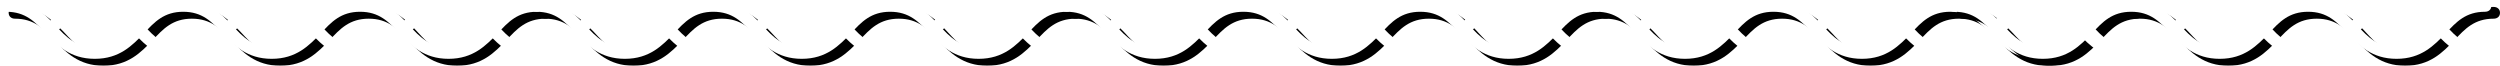 <?xml version="1.0" encoding="UTF-8"?>
<svg width="1445px" height="38px" viewBox="0 0 1445 38" version="1.1" xmlns="http://www.w3.org/2000/svg" xmlns:xlink="http://www.w3.org/1999/xlink">
    <!-- Generator: Sketch 48.2 (47327) - http://www.bohemiancoding.com/sketch -->
    <title>both-squiggles</title>
    <desc>Created with Sketch.</desc>
    <defs>
        <path d="M310.365,0 C296.024,0 288.669,7.82 282.05,14.62 C275.798,21.42 270.283,27.2 259.251,27.2 C248.219,27.2 242.703,21.42 236.451,14.62 C230.2,7.82 222.845,0 208.136,0 C193.794,0 186.44,7.82 179.821,14.62 C173.569,21.42 168.053,27.2 157.021,27.2 C145.989,27.2 140.473,21.42 134.222,14.62 C127.603,7.82 120.248,0 105.907,0 C91.565,0 84.21,7.82 77.591,14.62 C71.34,21.42 65.824,27.2 54.792,27.2 C43.76,27.2 38.244,21.42 31.993,14.62 C25.373,7.82 18.019,0 3.677,0 C1.471,0 0,1.36 0,3.4 C0,5.44 1.471,6.8 3.677,6.8 C14.709,6.8 20.225,12.58 26.477,19.38 C33.096,26.18 40.45,34 54.792,34 C69.133,34 76.488,26.18 83.107,19.38 C89.359,12.58 94.875,6.8 105.907,6.8 C116.939,6.8 122.455,12.58 128.706,19.38 C135.325,26.18 142.68,34 157.021,34 C171.363,34 178.717,26.18 185.337,19.38 C191.588,12.58 197.104,6.8 208.136,6.8 C219.168,6.8 224.684,12.58 230.935,19.38 C237.554,26.18 244.909,34 259.251,34 C273.592,34 280.947,26.18 287.566,19.38 C293.817,12.58 299.333,6.8 310.365,6.8 C312.572,6.8 314.043,5.44 314.043,3.4 C314.043,1.36 312.572,0 310.365,0 Z" id="path-1"></path>
        <filter x="-0.8%" y="-7.4%" width="103.2%" height="126.5%" filterUnits="objectBoundingBox" id="filter-2">
            <feOffset dx="5" dy="4" in="SourceAlpha" result="shadowOffsetOuter1"></feOffset>
            <feColorMatrix values="0 0 0 0 0   0 0 0 0 0   0 0 0 0 0  0 0 0 0.1 0" type="matrix" in="shadowOffsetOuter1"></feColorMatrix>
        </filter>
        <path d="M616.748,0 C602.407,0 595.052,7.82 588.433,14.62 C582.181,21.42 576.666,27.2 565.634,27.2 C554.602,27.2 549.086,21.42 542.834,14.62 C536.583,7.82 529.228,0 514.519,0 C500.177,0 492.823,7.82 486.204,14.62 C479.952,21.42 474.436,27.2 463.404,27.2 C452.372,27.2 446.856,21.42 440.605,14.62 C433.986,7.82 426.631,0 412.29,0 C397.948,0 390.593,7.82 383.974,14.62 C377.723,21.42 372.207,27.2 361.175,27.2 C350.143,27.2 344.627,21.42 338.376,14.62 C331.756,7.82 324.402,0 310.06,0 C307.854,0 306.383,1.36 306.383,3.4 C306.383,5.44 307.854,6.8 310.06,6.8 C321.092,6.8 326.608,12.58 332.86,19.38 C339.479,26.18 346.833,34 361.175,34 C375.516,34 382.871,26.18 389.49,19.38 C395.742,12.58 401.258,6.8 412.29,6.8 C423.322,6.8 428.838,12.58 435.089,19.38 C441.708,26.18 449.063,34 463.404,34 C477.746,34 485.1,26.18 491.72,19.38 C497.971,12.58 503.487,6.8 514.519,6.8 C525.551,6.8 531.067,12.58 537.318,19.38 C543.937,26.18 551.292,34 565.634,34 C579.975,34 587.33,26.18 593.949,19.38 C600.2,12.58 605.716,6.8 616.748,6.8 C618.955,6.8 620.426,5.44 620.426,3.4 C620.426,1.36 618.955,0 616.748,0 Z" id="path-3"></path>
        <filter x="-0.8%" y="-7.4%" width="103.2%" height="126.5%" filterUnits="objectBoundingBox" id="filter-4">
            <feOffset dx="5" dy="4" in="SourceAlpha" result="shadowOffsetOuter1"></feOffset>
            <feColorMatrix values="0 0 0 0 0   0 0 0 0 0   0 0 0 0 0  0 0 0 0.1 0" type="matrix" in="shadowOffsetOuter1"></feColorMatrix>
        </filter>
        <path d="M923.131,0 C908.79,0 901.435,7.82 894.816,14.62 C888.564,21.42 883.048,27.2 872.017,27.2 C860.985,27.2 855.469,21.42 849.217,14.62 C842.966,7.82 835.611,0 820.902,0 C806.56,0 799.206,7.82 792.587,14.62 C786.335,21.42 780.819,27.2 769.787,27.2 C758.755,27.2 753.239,21.42 746.988,14.62 C740.369,7.82 733.014,0 718.673,0 C704.331,0 696.976,7.82 690.357,14.62 C684.106,21.42 678.59,27.2 667.558,27.2 C656.526,27.2 651.01,21.42 644.759,14.62 C638.139,7.82 630.785,0 616.443,0 C614.237,0 612.766,1.36 612.766,3.4 C612.766,5.44 614.237,6.8 616.443,6.8 C627.475,6.8 632.991,12.58 639.243,19.38 C645.862,26.18 653.216,34 667.558,34 C681.899,34 689.254,26.18 695.873,19.38 C702.125,12.58 707.641,6.8 718.673,6.8 C729.705,6.8 735.22,12.58 741.472,19.38 C748.091,26.18 755.446,34 769.787,34 C784.129,34 791.483,26.18 798.103,19.38 C804.354,12.58 809.87,6.8 820.902,6.8 C831.934,6.8 837.45,12.58 843.701,19.38 C850.32,26.18 857.675,34 872.017,34 C886.358,34 893.713,26.18 900.332,19.38 C906.583,12.58 912.099,6.8 923.131,6.8 C925.338,6.8 926.809,5.44 926.809,3.4 C926.809,1.36 925.338,0 923.131,0 Z" id="path-5"></path>
        <filter x="-0.8%" y="-7.4%" width="103.2%" height="126.5%" filterUnits="objectBoundingBox" id="filter-6">
            <feOffset dx="5" dy="4" in="SourceAlpha" result="shadowOffsetOuter1"></feOffset>
            <feColorMatrix values="0 0 0 0 0   0 0 0 0 0   0 0 0 0 0  0 0 0 0.1 0" type="matrix" in="shadowOffsetOuter1"></feColorMatrix>
        </filter>
        <path d="M1229.514,0 C1215.173,0 1207.818,7.82 1201.199,14.62 C1194.947,21.42 1189.431,27.2 1178.4,27.2 C1167.368,27.2 1161.852,21.42 1155.6,14.62 C1149.349,7.82 1141.994,0 1127.285,0 C1112.943,0 1105.589,7.82 1098.97,14.62 C1092.718,21.42 1087.202,27.2 1076.17,27.2 C1065.138,27.2 1059.622,21.42 1053.371,14.62 C1046.752,7.82 1039.397,0 1025.056,0 C1010.714,0 1003.359,7.82 996.74,14.62 C990.489,21.42 984.973,27.2 973.941,27.2 C962.909,27.2 957.393,21.42 951.142,14.62 C944.522,7.82 937.168,0 922.826,0 C920.62,0 919.149,1.36 919.149,3.4 C919.149,5.44 920.62,6.8 922.826,6.8 C933.858,6.8 939.374,12.58 945.626,19.38 C952.245,26.18 959.599,34 973.941,34 C988.282,34 995.637,26.18 1002.256,19.38 C1008.508,12.58 1014.024,6.8 1025.056,6.8 C1036.088,6.8 1041.603,12.58 1047.855,19.38 C1054.474,26.18 1061.829,34 1076.17,34 C1090.512,34 1097.866,26.18 1104.486,19.38 C1110.737,12.58 1116.253,6.8 1127.285,6.8 C1138.317,6.8 1143.833,12.58 1150.084,19.38 C1156.703,26.18 1164.058,34 1178.4,34 C1192.741,34 1200.096,26.18 1206.715,19.38 C1212.966,12.58 1218.482,6.8 1229.514,6.8 C1231.721,6.8 1233.191,5.44 1233.191,3.4 C1233.191,1.36 1231.721,0 1229.514,0 Z" id="path-7"></path>
        <filter x="-0.8%" y="-7.4%" width="103.2%" height="126.5%" filterUnits="objectBoundingBox" id="filter-8">
            <feOffset dx="5" dy="4" in="SourceAlpha" result="shadowOffsetOuter1"></feOffset>
            <feColorMatrix values="0 0 0 0 0   0 0 0 0 0   0 0 0 0 0  0 0 0 0.1 0" type="matrix" in="shadowOffsetOuter1"></feColorMatrix>
        </filter>
        <path d="M1436.323,0 C1421.981,0 1414.627,7.82 1408.007,14.62 C1401.756,21.42 1396.24,27.2 1385.208,27.2 C1374.176,27.2 1368.66,21.42 1362.409,14.62 C1356.157,7.82 1348.803,0 1334.093,0 C1319.752,0 1312.397,7.82 1305.778,14.62 C1299.527,21.42 1294.011,27.2 1282.979,27.2 C1271.947,27.2 1266.431,21.42 1260.179,14.62 C1253.56,7.82 1246.206,0 1231.864,0 C1217.523,0 1210.168,7.82 1203.549,14.62 C1197.297,21.42 1191.781,27.2 1180.749,27.2 C1169.717,27.2 1164.201,21.42 1157.95,14.62 C1151.331,7.82 1143.976,0 1129.635,0 C1127.428,0 1125.957,1.36 1125.957,3.4 C1125.957,5.44 1127.428,6.8 1129.635,6.8 C1140.667,6.8 1146.183,12.58 1152.434,19.38 C1159.053,26.18 1166.408,34 1180.749,34 C1195.091,34 1202.446,26.18 1209.065,19.38 C1215.316,12.58 1220.832,6.8 1231.864,6.8 C1242.896,6.8 1248.412,12.58 1254.663,19.38 C1261.283,26.18 1268.637,34 1282.979,34 C1297.32,34 1304.675,26.18 1311.294,19.38 C1317.545,12.58 1323.061,6.8 1334.093,6.8 C1345.125,6.8 1350.641,12.58 1356.893,19.38 C1363.512,26.18 1370.867,34 1385.208,34 C1399.55,34 1406.904,26.18 1413.523,19.38 C1419.775,12.58 1425.291,6.8 1436.323,6.8 C1438.529,6.8 1440,5.44 1440,3.4 C1440,1.36 1438.529,0 1436.323,0 Z" id="path-9"></path>
        <filter x="-0.8%" y="-7.4%" width="103.2%" height="126.5%" filterUnits="objectBoundingBox" id="filter-10">
            <feOffset dx="5" dy="4" in="SourceAlpha" result="shadowOffsetOuter1"></feOffset>
            <feColorMatrix values="0 0 0 0 0   0 0 0 0 0   0 0 0 0 0  0 0 0 0.1 0" type="matrix" in="shadowOffsetOuter1"></feColorMatrix>
        </filter>
    </defs>
    <g id="Artboard-2" stroke="none" stroke-width="1" fill="none" fill-rule="evenodd" transform="translate(-294, -1122)">
        <g id="both-squiggles" transform="translate(294, 1122)" fill-rule="nonzero">
            <g id="squiggle">
                <g id="Shape">
                    <use fill="black" fill-opacity="1" filter="url(#filter-2)" xlink:href="#path-1"></use>
                    <use fill="#FFFFFF" fill-rule="evenodd" xlink:href="#path-1"></use>
                </g>
                <g id="Shape-Copy">
                    <use fill="black" fill-opacity="1" filter="url(#filter-4)" xlink:href="#path-3"></use>
                    <use fill="#FFFFFF" fill-rule="evenodd" xlink:href="#path-3"></use>
                </g>
                <g id="Shape-Copy-3">
                    <use fill="black" fill-opacity="1" filter="url(#filter-6)" xlink:href="#path-5"></use>
                    <use fill="#FFFFFF" fill-rule="evenodd" xlink:href="#path-5"></use>
                </g>
                <g id="Shape-Copy-2">
                    <use fill="black" fill-opacity="1" filter="url(#filter-8)" xlink:href="#path-7"></use>
                    <use fill="#FFFFFF" fill-rule="evenodd" xlink:href="#path-7"></use>
                </g>
                <g id="Shape-Copy-4">
                    <use fill="black" fill-opacity="1" filter="url(#filter-10)" xlink:href="#path-9"></use>
                    <use fill="#FFFFFF" fill-rule="evenodd" xlink:href="#path-9"></use>
                </g>
            </g>
            <g id="flipped-squiggles" transform="translate(720, 17) scale(1, -1) translate(-720, -17) " fill="#FFFFFF">
                <path d="M310.365,0 C296.024,0 288.669,7.82 282.05,14.62 C275.798,21.42 270.283,27.2 259.251,27.2 C248.219,27.2 242.703,21.42 236.451,14.62 C230.2,7.82 222.845,0 208.136,0 C193.794,0 186.44,7.82 179.821,14.62 C173.569,21.42 168.053,27.2 157.021,27.2 C145.989,27.2 140.473,21.42 134.222,14.62 C127.603,7.82 120.248,0 105.907,0 C91.565,0 84.21,7.82 77.591,14.62 C71.34,21.42 65.824,27.2 54.792,27.2 C43.76,27.2 38.244,21.42 31.993,14.62 C25.373,7.82 18.019,0 3.677,0 C1.471,0 0,1.36 0,3.4 C0,5.44 1.471,6.8 3.677,6.8 C14.709,6.8 20.225,12.58 26.477,19.38 C33.096,26.18 40.45,34 54.792,34 C69.133,34 76.488,26.18 83.107,19.38 C89.359,12.58 94.875,6.8 105.907,6.8 C116.939,6.8 122.455,12.58 128.706,19.38 C135.325,26.18 142.68,34 157.021,34 C171.363,34 178.717,26.18 185.337,19.38 C191.588,12.58 197.104,6.8 208.136,6.8 C219.168,6.8 224.684,12.58 230.935,19.38 C237.554,26.18 244.909,34 259.251,34 C273.592,34 280.947,26.18 287.566,19.38 C293.817,12.58 299.333,6.8 310.365,6.8 C312.572,6.8 314.043,5.44 314.043,3.4 C314.043,1.36 312.572,0 310.365,0 Z" id="Shape"></path>
                <path d="M616.748,0 C602.407,0 595.052,7.82 588.433,14.62 C582.181,21.42 576.666,27.2 565.634,27.2 C554.602,27.2 549.086,21.42 542.834,14.62 C536.583,7.82 529.228,0 514.519,0 C500.177,0 492.823,7.82 486.204,14.62 C479.952,21.42 474.436,27.2 463.404,27.2 C452.372,27.2 446.856,21.42 440.605,14.62 C433.986,7.82 426.631,0 412.29,0 C397.948,0 390.593,7.82 383.974,14.62 C377.723,21.42 372.207,27.2 361.175,27.2 C350.143,27.2 344.627,21.42 338.376,14.62 C331.756,7.82 324.402,0 310.06,0 C307.854,0 306.383,1.36 306.383,3.4 C306.383,5.44 307.854,6.8 310.06,6.8 C321.092,6.8 326.608,12.58 332.86,19.38 C339.479,26.18 346.833,34 361.175,34 C375.516,34 382.871,26.18 389.49,19.38 C395.742,12.58 401.258,6.8 412.29,6.8 C423.322,6.8 428.838,12.58 435.089,19.38 C441.708,26.18 449.063,34 463.404,34 C477.746,34 485.1,26.18 491.72,19.38 C497.971,12.58 503.487,6.8 514.519,6.8 C525.551,6.8 531.067,12.58 537.318,19.38 C543.937,26.18 551.292,34 565.634,34 C579.975,34 587.33,26.18 593.949,19.38 C600.2,12.58 605.716,6.8 616.748,6.8 C618.955,6.8 620.426,5.44 620.426,3.4 C620.426,1.36 618.955,0 616.748,0 Z" id="Shape-Copy"></path>
                <path d="M923.131,0 C908.79,0 901.435,7.82 894.816,14.62 C888.564,21.42 883.048,27.2 872.017,27.2 C860.985,27.2 855.469,21.42 849.217,14.62 C842.966,7.82 835.611,0 820.902,0 C806.56,0 799.206,7.82 792.587,14.62 C786.335,21.42 780.819,27.2 769.787,27.2 C758.755,27.2 753.239,21.42 746.988,14.62 C740.369,7.82 733.014,0 718.673,0 C704.331,0 696.976,7.82 690.357,14.62 C684.106,21.42 678.59,27.2 667.558,27.2 C656.526,27.2 651.01,21.42 644.759,14.62 C638.139,7.82 630.785,0 616.443,0 C614.237,0 612.766,1.36 612.766,3.4 C612.766,5.44 614.237,6.8 616.443,6.8 C627.475,6.8 632.991,12.58 639.243,19.38 C645.862,26.18 653.216,34 667.558,34 C681.899,34 689.254,26.18 695.873,19.38 C702.125,12.58 707.641,6.8 718.673,6.8 C729.705,6.8 735.22,12.58 741.472,19.38 C748.091,26.18 755.446,34 769.787,34 C784.129,34 791.483,26.18 798.103,19.38 C804.354,12.58 809.87,6.8 820.902,6.8 C831.934,6.8 837.45,12.58 843.701,19.38 C850.32,26.18 857.675,34 872.017,34 C886.358,34 893.713,26.18 900.332,19.38 C906.583,12.58 912.099,6.8 923.131,6.8 C925.338,6.8 926.809,5.44 926.809,3.4 C926.809,1.36 925.338,0 923.131,0 Z" id="Shape-Copy-3"></path>
                <path d="M1229.514,0 C1215.173,0 1207.818,7.82 1201.199,14.62 C1194.947,21.42 1189.431,27.2 1178.4,27.2 C1167.368,27.2 1161.852,21.42 1155.6,14.62 C1149.349,7.82 1141.994,0 1127.285,0 C1112.943,0 1105.589,7.82 1098.97,14.62 C1092.718,21.42 1087.202,27.2 1076.17,27.2 C1065.138,27.2 1059.622,21.42 1053.371,14.62 C1046.752,7.82 1039.397,0 1025.056,0 C1010.714,0 1003.359,7.82 996.74,14.62 C990.489,21.42 984.973,27.2 973.941,27.2 C962.909,27.2 957.393,21.42 951.142,14.62 C944.522,7.82 937.168,0 922.826,0 C920.62,0 919.149,1.36 919.149,3.4 C919.149,5.44 920.62,6.8 922.826,6.8 C933.858,6.8 939.374,12.58 945.626,19.38 C952.245,26.18 959.599,34 973.941,34 C988.282,34 995.637,26.18 1002.256,19.38 C1008.508,12.58 1014.024,6.8 1025.056,6.8 C1036.088,6.8 1041.603,12.58 1047.855,19.38 C1054.474,26.18 1061.829,34 1076.17,34 C1090.512,34 1097.866,26.18 1104.486,19.38 C1110.737,12.58 1116.253,6.8 1127.285,6.8 C1138.317,6.8 1143.833,12.58 1150.084,19.38 C1156.703,26.18 1164.058,34 1178.4,34 C1192.741,34 1200.096,26.18 1206.715,19.38 C1212.966,12.58 1218.482,6.8 1229.514,6.8 C1231.721,6.8 1233.191,5.44 1233.191,3.4 C1233.191,1.36 1231.721,0 1229.514,0 Z" id="Shape-Copy-2"></path>
                <path d="M1436.323,0 C1421.981,0 1414.627,7.82 1408.007,14.62 C1401.756,21.42 1396.24,27.2 1385.208,27.2 C1374.176,27.2 1368.66,21.42 1362.409,14.62 C1356.157,7.82 1348.803,0 1334.093,0 C1319.752,0 1312.397,7.82 1305.778,14.62 C1299.527,21.42 1294.011,27.2 1282.979,27.2 C1271.947,27.2 1266.431,21.42 1260.179,14.62 C1253.56,7.82 1246.206,0 1231.864,0 C1217.523,0 1210.168,7.82 1203.549,14.62 C1197.297,21.42 1191.781,27.2 1180.749,27.2 C1169.717,27.2 1164.201,21.42 1157.95,14.62 C1151.331,7.82 1143.976,0 1129.635,0 C1127.428,0 1125.957,1.36 1125.957,3.4 C1125.957,5.44 1127.428,6.8 1129.635,6.8 C1140.667,6.8 1146.183,12.58 1152.434,19.38 C1159.053,26.18 1166.408,34 1180.749,34 C1195.091,34 1202.446,26.18 1209.065,19.38 C1215.316,12.58 1220.832,6.8 1231.864,6.8 C1242.896,6.8 1248.412,12.58 1254.663,19.38 C1261.283,26.18 1268.637,34 1282.979,34 C1297.32,34 1304.675,26.18 1311.294,19.38 C1317.545,12.58 1323.061,6.8 1334.093,6.8 C1345.125,6.8 1350.641,12.58 1356.893,19.38 C1363.512,26.18 1370.867,34 1385.208,34 C1399.55,34 1406.904,26.18 1413.523,19.38 C1419.775,12.58 1425.291,6.8 1436.323,6.8 C1438.529,6.8 1440,5.44 1440,3.4 C1440,1.36 1438.529,0 1436.323,0 Z" id="Shape-Copy-4"></path>
            </g>
        </g>
    </g>
</svg>